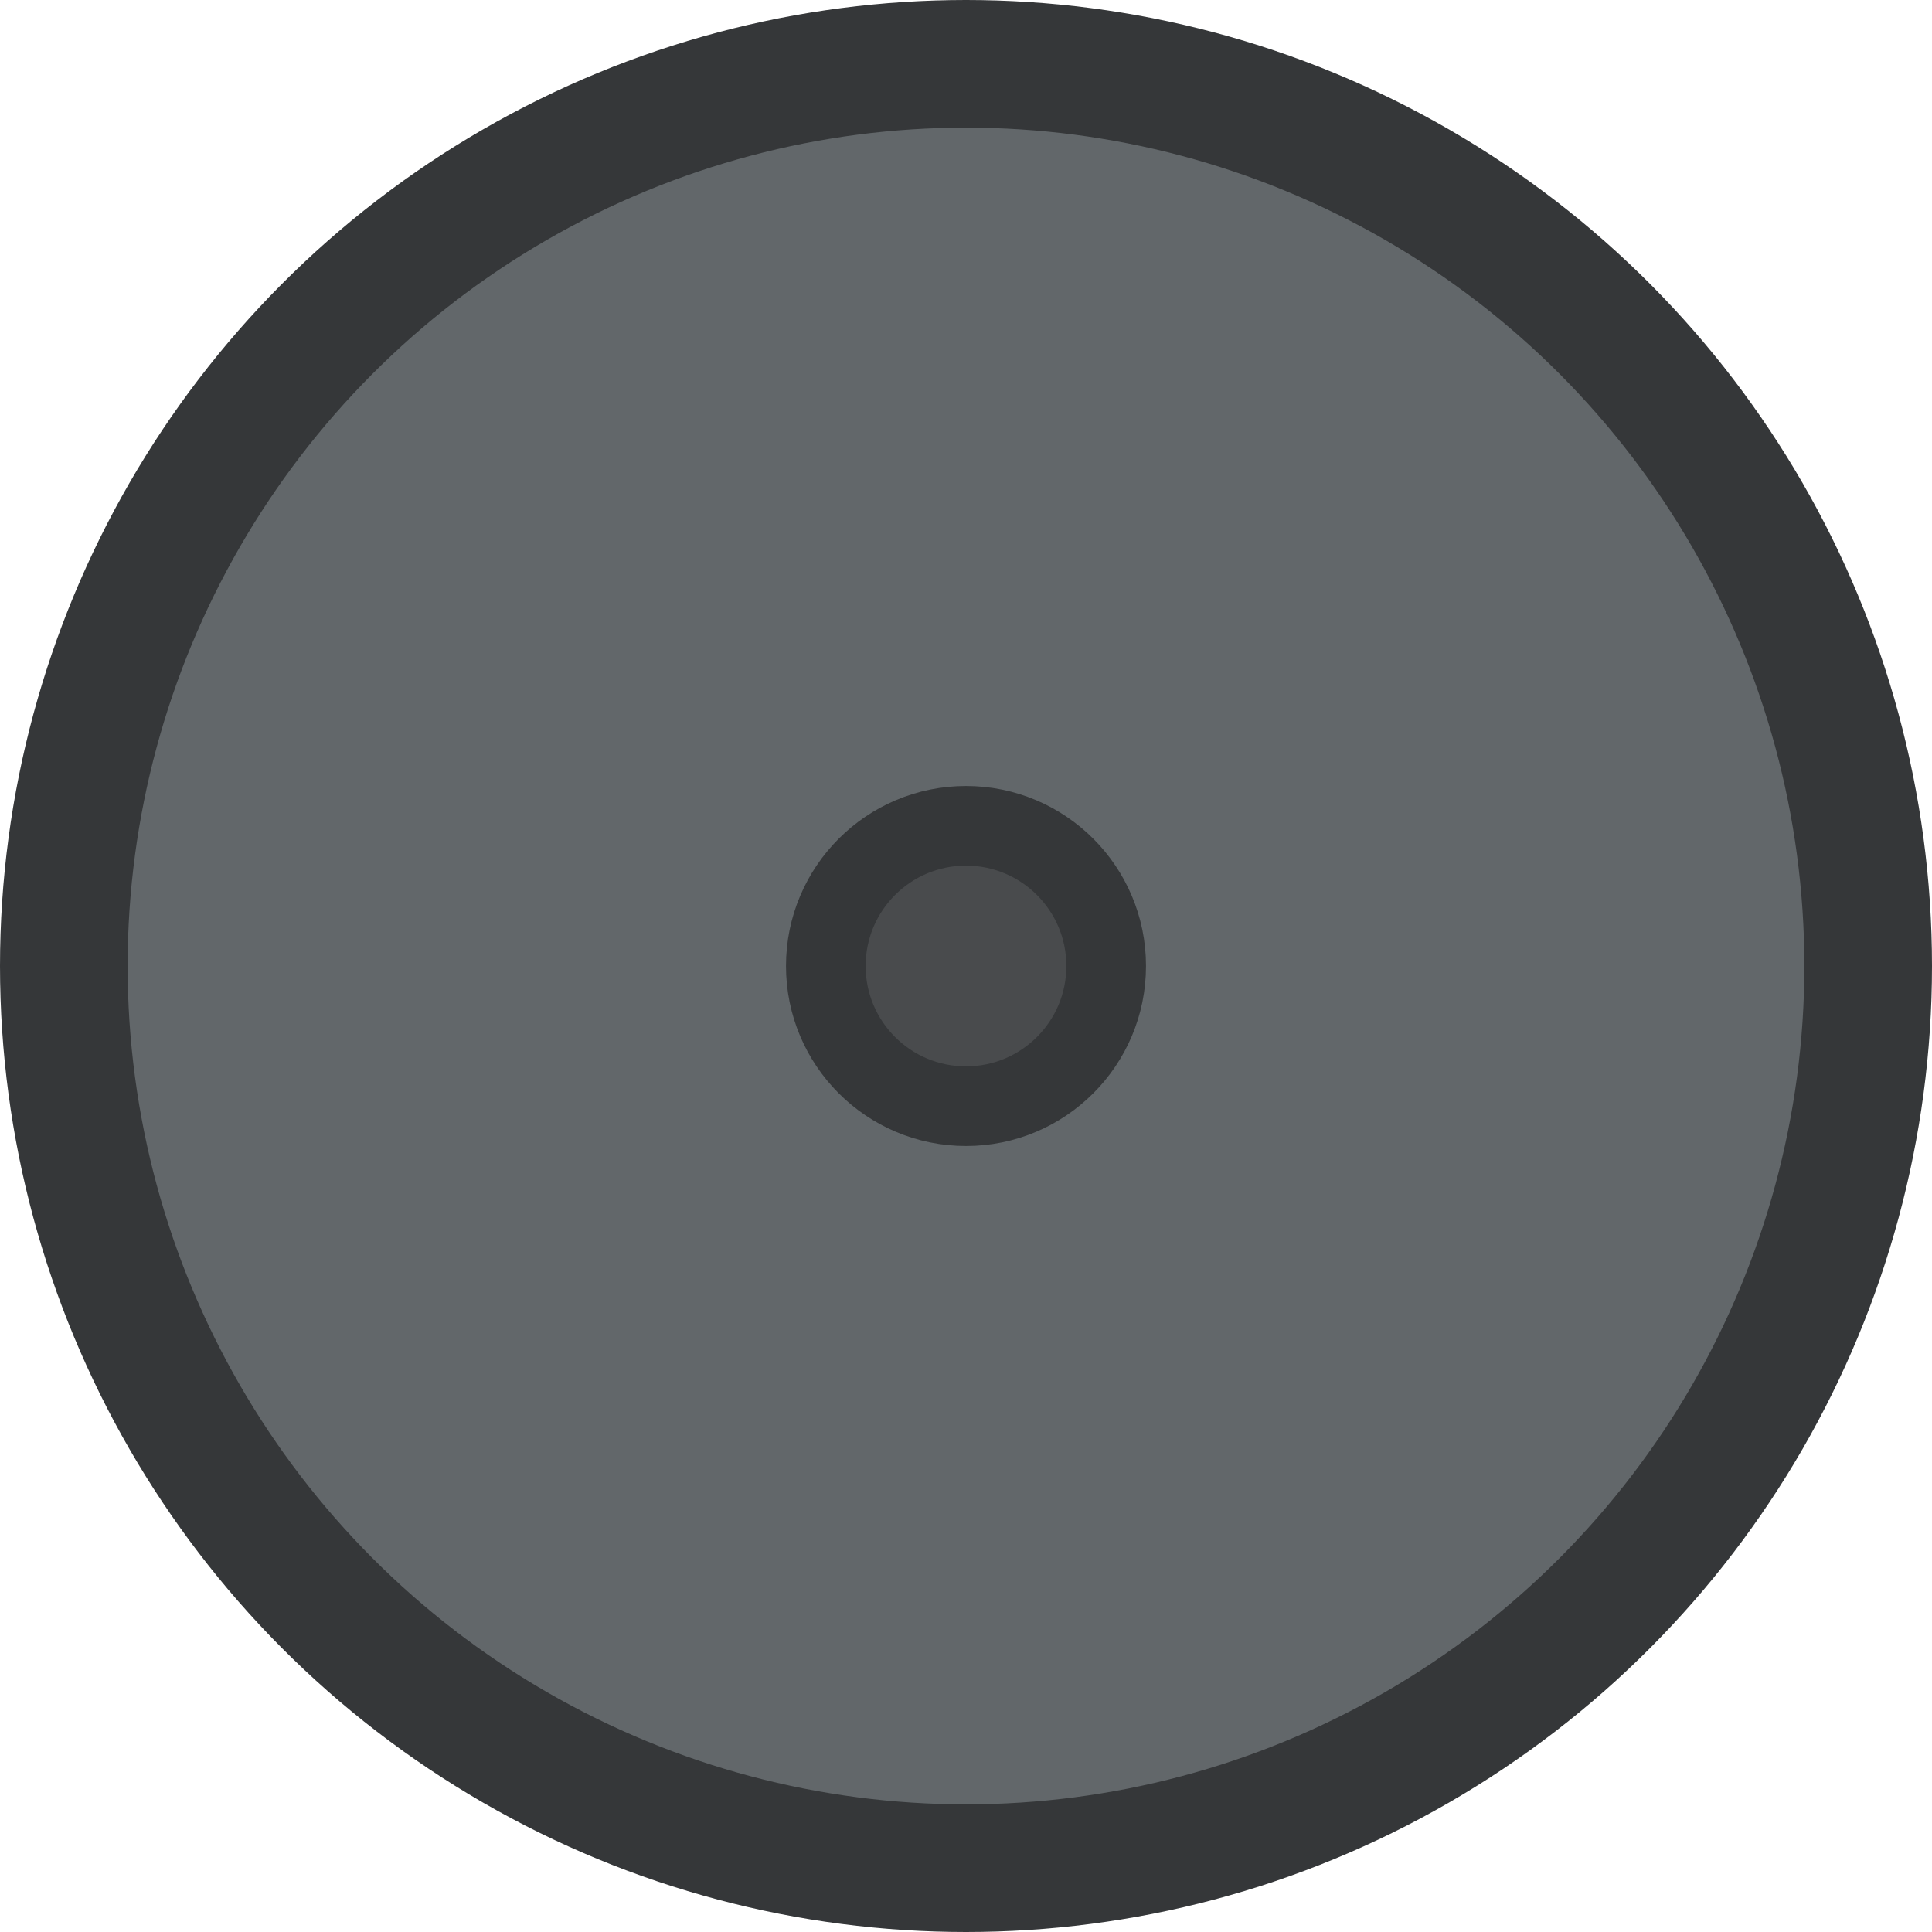 <?xml version="1.0" encoding="UTF-8" standalone="no"?>
<svg
   version="1.1"
   width="45.412"
   height="45.412"
   viewBox="0 0 45.412 45.412"
   id="svg5"
   sodipodi:docname="stone_1_badge.svg"
   inkscape:version="1.4.2 (f4327f4, 2025-05-13)"
   inkscape:export-filename="disappointed.png"
   inkscape:export-xdpi="423.72415"
   inkscape:export-ydpi="423.72415"
   xmlns:inkscape="http://www.inkscape.org/namespaces/inkscape"
   xmlns:sodipodi="http://sodipodi.sourceforge.net/DTD/sodipodi-0.dtd"
   xmlns="http://www.w3.org/2000/svg"
   xmlns:svg="http://www.w3.org/2000/svg">
  <defs
     id="defs5" />
  <sodipodi:namedview
     id="namedview5"
     pagecolor="#ffffff"
     bordercolor="#000000"
     borderopacity="0.25"
     inkscape:showpageshadow="2"
     inkscape:pageopacity="0.0"
     inkscape:pagecheckerboard="0"
     inkscape:deskcolor="#d1d1d1"
     inkscape:zoom="6.9568965"
     inkscape:cx="22.711277"
     inkscape:cy="46.931847"
     inkscape:window-width="1920"
     inkscape:window-height="1009"
     inkscape:window-x="-8"
     inkscape:window-y="-8"
     inkscape:window-maximized="1"
     inkscape:current-layer="svg5" />
  <g
     transform="translate(-224.26,-154.708)"
     id="g5">
    <circle
       style="fill:#62676a;fill-opacity:1;stroke:#353739;stroke-width:3;stroke-dasharray:none;stroke-opacity:1"
       id="path4"
       cx="32.989"
       cy="30.114"
       r="21.206"
       transform="translate(213.977,147.3)" />
    <circle
       style="fill:#494b4d;fill-opacity:1;stroke:#353739;stroke-width:1.872;stroke-dasharray:none;stroke-opacity:1"
       id="path5"
       cx="246.966"
       cy="177.414"
       r="3.295" />
  </g>
</svg>
